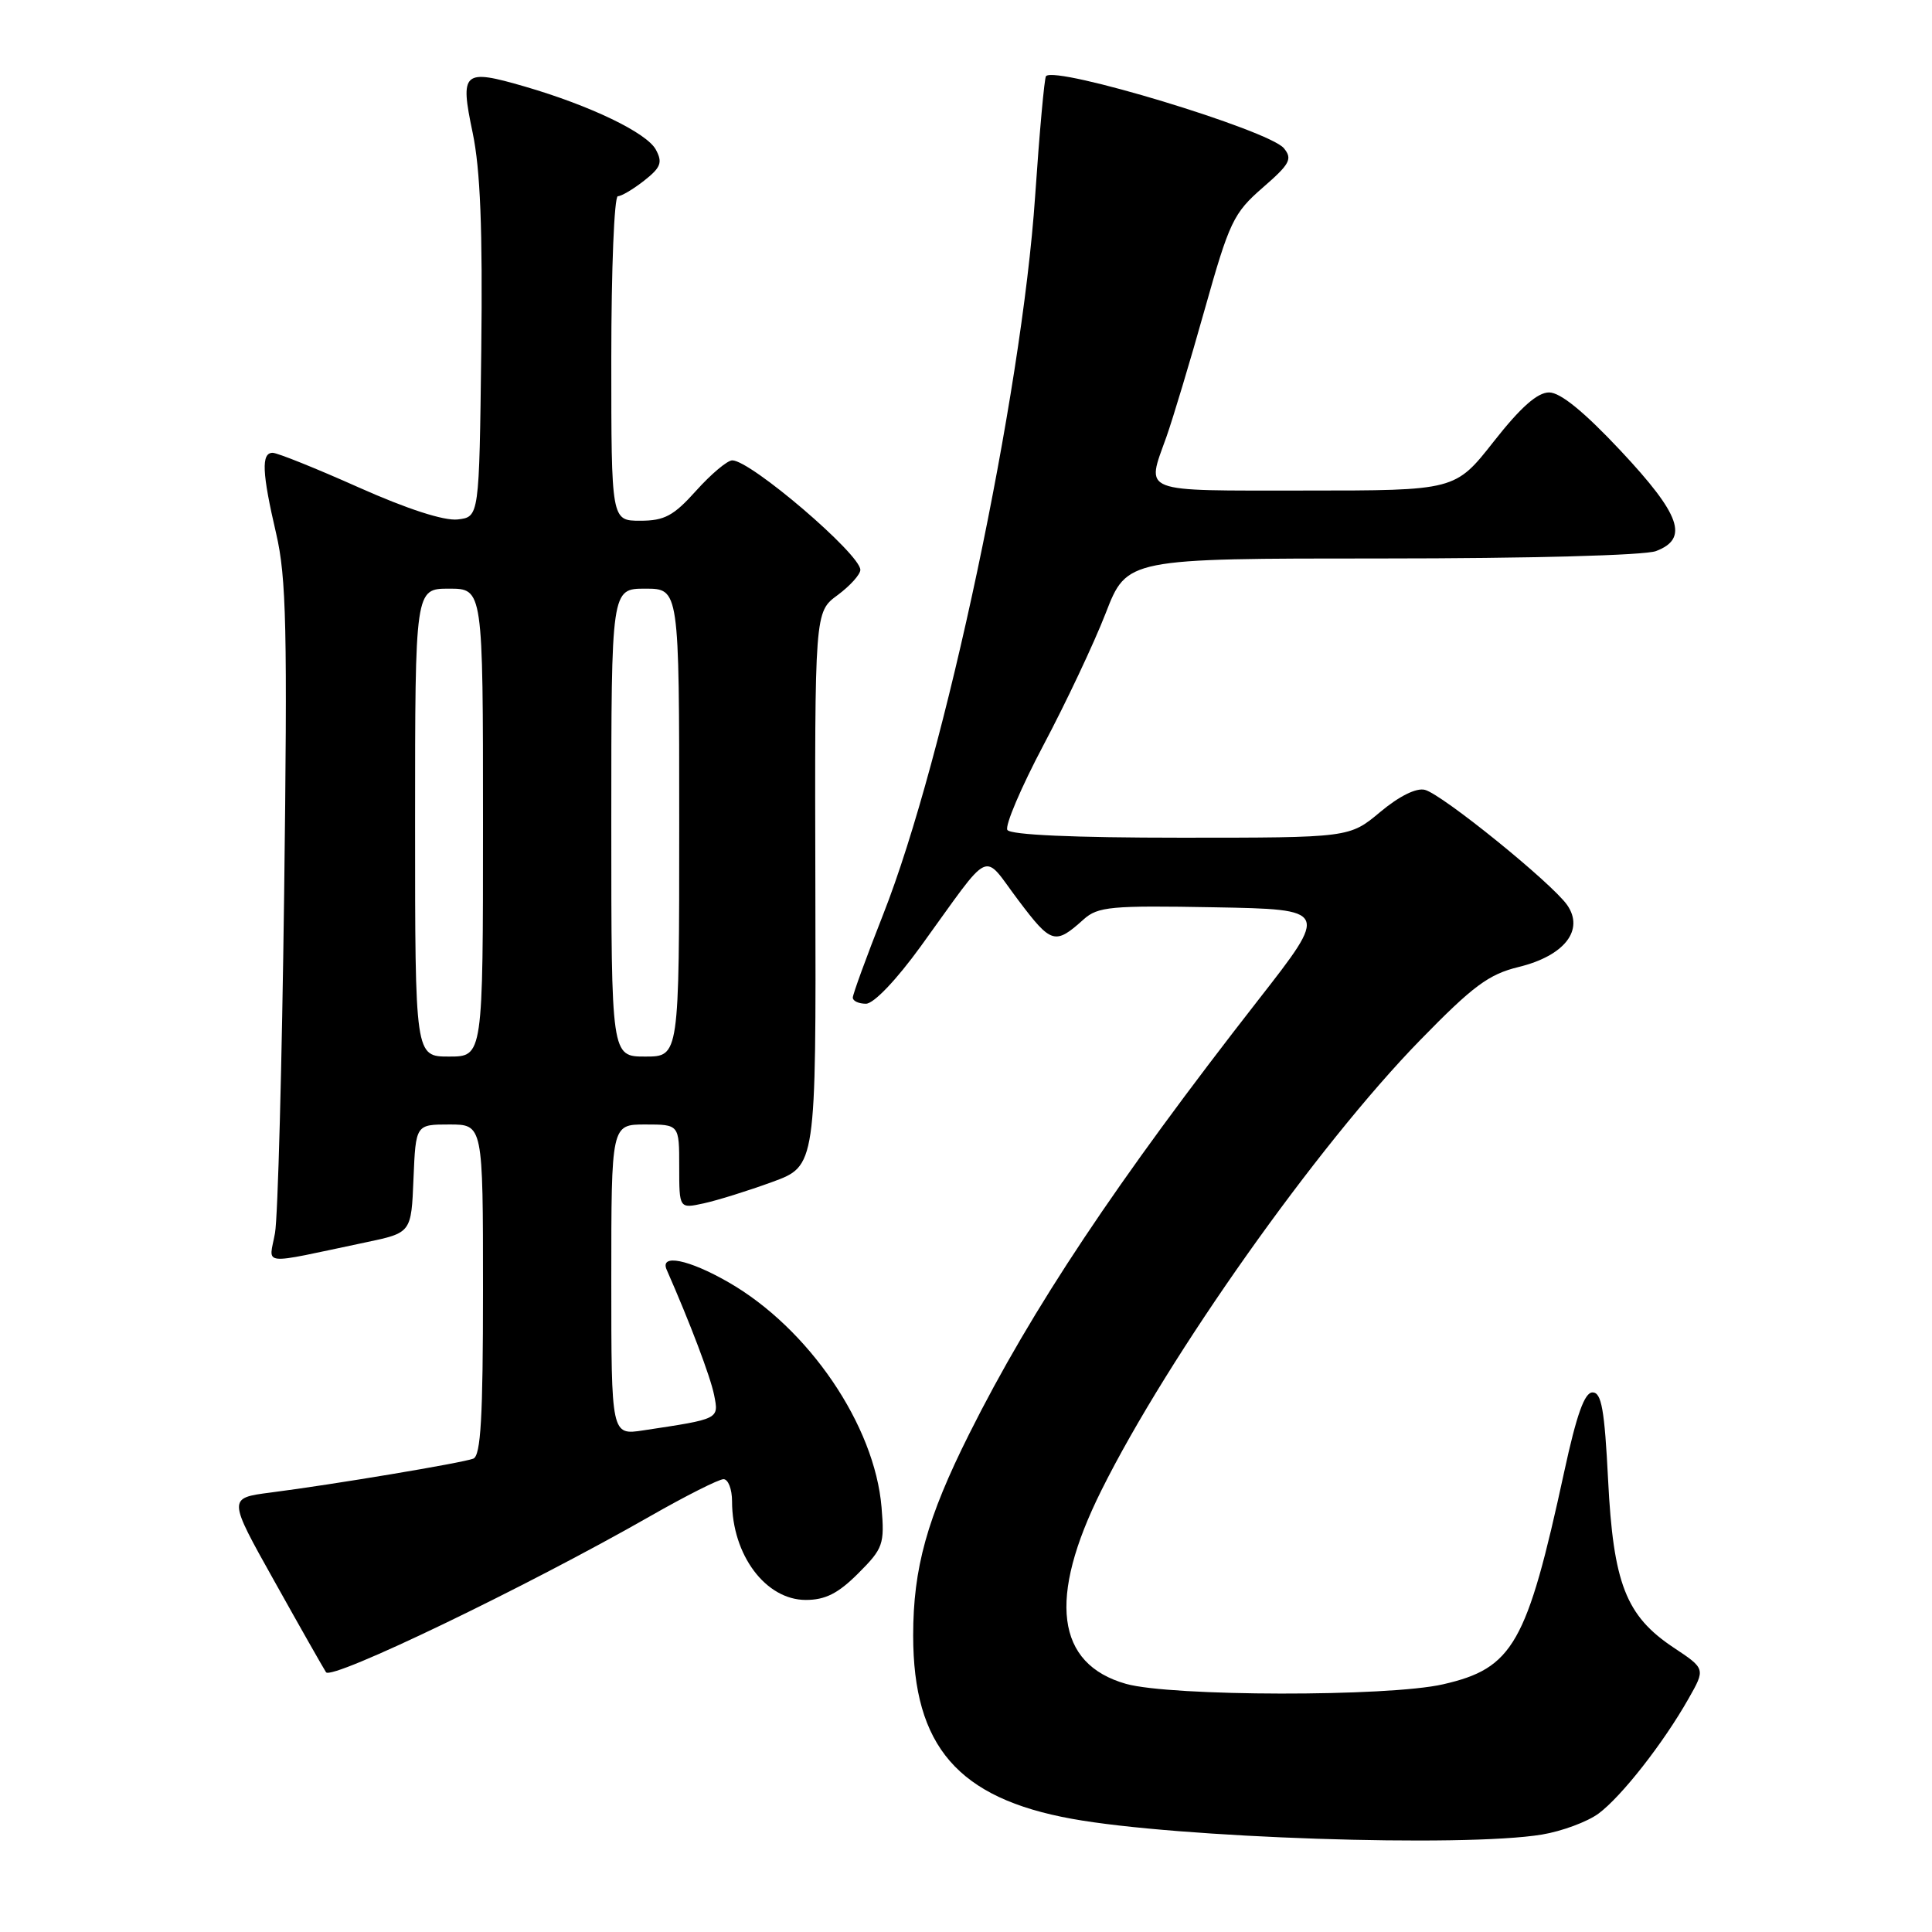 <?xml version="1.0" encoding="UTF-8" standalone="no"?>
<!DOCTYPE svg PUBLIC "-//W3C//DTD SVG 1.1//EN" "http://www.w3.org/Graphics/SVG/1.1/DTD/svg11.dtd" >
<svg xmlns="http://www.w3.org/2000/svg" xmlns:xlink="http://www.w3.org/1999/xlink" version="1.1" viewBox="0 0 256 256">
 <g >
 <path fill="currentColor"
d=" M 204.31 243.09 C 206.96 242.65 210.33 241.40 211.81 240.31 C 214.85 238.06 220.40 230.98 223.74 225.08 C 225.99 221.12 225.99 221.12 221.74 218.30 C 215.44 214.10 213.77 209.82 213.08 196.06 C 212.61 186.79 212.21 184.50 211.02 184.50 C 209.96 184.50 208.91 187.43 207.27 195.00 C 202.31 217.88 200.49 221.06 191.21 223.18 C 183.94 224.85 155.15 224.80 149.20 223.12 C 139.92 220.49 138.81 211.80 145.93 197.50 C 154.80 179.68 174.51 151.83 188.17 137.83 C 195.18 130.64 197.25 129.10 201.23 128.13 C 207.30 126.65 209.97 123.23 207.65 119.91 C 205.60 116.99 191.12 105.26 188.81 104.66 C 187.68 104.36 185.40 105.49 182.89 107.59 C 178.81 111.00 178.81 111.00 156.46 111.00 C 142.27 111.00 133.89 110.63 133.48 109.97 C 133.14 109.41 135.29 104.35 138.27 98.72 C 141.25 93.10 144.96 85.24 146.51 81.25 C 149.32 74.00 149.32 74.00 183.09 74.00 C 202.62 74.00 217.95 73.59 219.43 73.02 C 223.81 71.36 222.70 68.22 214.75 59.73 C 209.90 54.56 206.76 52.00 205.27 52.00 C 203.71 52.00 201.49 53.97 197.93 58.50 C 192.82 65.00 192.82 65.00 172.91 65.00 C 150.77 65.00 151.87 65.43 154.56 57.88 C 155.41 55.47 157.70 47.88 159.63 41.00 C 162.90 29.38 163.44 28.24 167.30 24.88 C 170.93 21.73 171.29 21.06 170.12 19.64 C 168.13 17.24 139.91 8.69 138.60 10.09 C 138.39 10.32 137.74 17.47 137.16 26.00 C 135.38 52.35 125.19 100.47 117.02 121.18 C 114.81 126.79 113.00 131.75 113.00 132.19 C 113.00 132.64 113.79 133.00 114.75 133.00 C 115.78 132.99 118.77 129.86 122.00 125.40 C 131.65 112.08 130.05 112.83 134.96 119.32 C 139.31 125.09 139.80 125.23 143.59 121.82 C 145.48 120.13 147.19 119.97 160.89 120.22 C 176.10 120.50 176.10 120.50 166.73 132.50 C 147.95 156.56 136.74 173.38 128.43 189.99 C 122.84 201.16 121.00 207.77 121.00 216.71 C 121.00 231.40 126.95 238.27 142.02 241.00 C 155.99 243.54 193.88 244.81 204.31 243.09 Z  M 86.12 200.92 C 90.86 198.21 95.25 196.00 95.87 196.00 C 96.49 196.00 97.00 197.32 97.00 198.93 C 97.00 206.04 101.46 212.00 106.77 212.00 C 109.36 212.00 111.06 211.14 113.72 208.48 C 117.02 205.18 117.22 204.63 116.81 199.73 C 115.91 188.86 107.16 176.00 96.50 169.89 C 91.24 166.87 87.39 166.10 88.34 168.25 C 91.44 175.30 94.13 182.40 94.62 184.83 C 95.26 188.07 95.39 188.00 85.25 189.53 C 81.00 190.18 81.00 190.18 81.00 169.59 C 81.00 149.00 81.00 149.00 85.50 149.00 C 90.00 149.00 90.00 149.00 90.00 154.58 C 90.00 160.16 90.00 160.16 93.25 159.45 C 95.04 159.06 99.12 157.79 102.32 156.62 C 108.13 154.50 108.13 154.50 108.04 117.80 C 107.95 81.09 107.95 81.09 110.98 78.86 C 112.64 77.63 114.00 76.12 114.00 75.51 C 114.00 73.43 99.47 61.00 97.03 61.00 C 96.38 61.00 94.24 62.80 92.26 65.00 C 89.26 68.35 88.05 69.00 84.84 69.00 C 81.00 69.00 81.00 69.00 81.00 47.50 C 81.00 35.67 81.39 26.00 81.87 26.00 C 82.34 26.00 83.91 25.07 85.36 23.93 C 87.56 22.20 87.82 21.53 86.91 19.84 C 85.72 17.60 78.24 14.00 69.55 11.47 C 61.35 9.09 60.92 9.46 62.63 17.59 C 63.65 22.49 63.96 30.34 63.77 46.41 C 63.50 68.50 63.50 68.50 60.64 68.83 C 58.83 69.03 53.98 67.46 47.52 64.58 C 41.88 62.06 36.75 60.00 36.13 60.00 C 34.60 60.00 34.71 62.62 36.59 70.69 C 37.95 76.53 38.10 83.31 37.65 118.50 C 37.36 141.05 36.82 161.25 36.44 163.38 C 35.66 167.78 34.15 167.63 48.50 164.61 C 54.50 163.35 54.50 163.35 54.79 156.17 C 55.09 149.00 55.09 149.00 59.54 149.00 C 64.00 149.00 64.00 149.00 64.00 170.89 C 64.00 187.81 63.71 192.90 62.71 193.28 C 61.23 193.85 44.14 196.71 35.85 197.77 C 30.19 198.50 30.19 198.50 36.35 209.50 C 39.73 215.56 42.82 220.99 43.20 221.58 C 43.93 222.70 69.69 210.30 86.12 200.92 Z  M 55.00 109.00 C 55.00 78.00 55.00 78.00 59.50 78.00 C 64.00 78.00 64.00 78.00 64.00 109.00 C 64.00 140.00 64.00 140.00 59.50 140.00 C 55.00 140.00 55.00 140.00 55.00 109.00 Z  M 81.00 109.00 C 81.00 78.00 81.00 78.00 85.50 78.00 C 90.00 78.00 90.00 78.00 90.00 109.00 C 90.00 140.00 90.00 140.00 85.50 140.00 C 81.00 140.00 81.00 140.00 81.00 109.00 Z "/>
</g>
</svg>